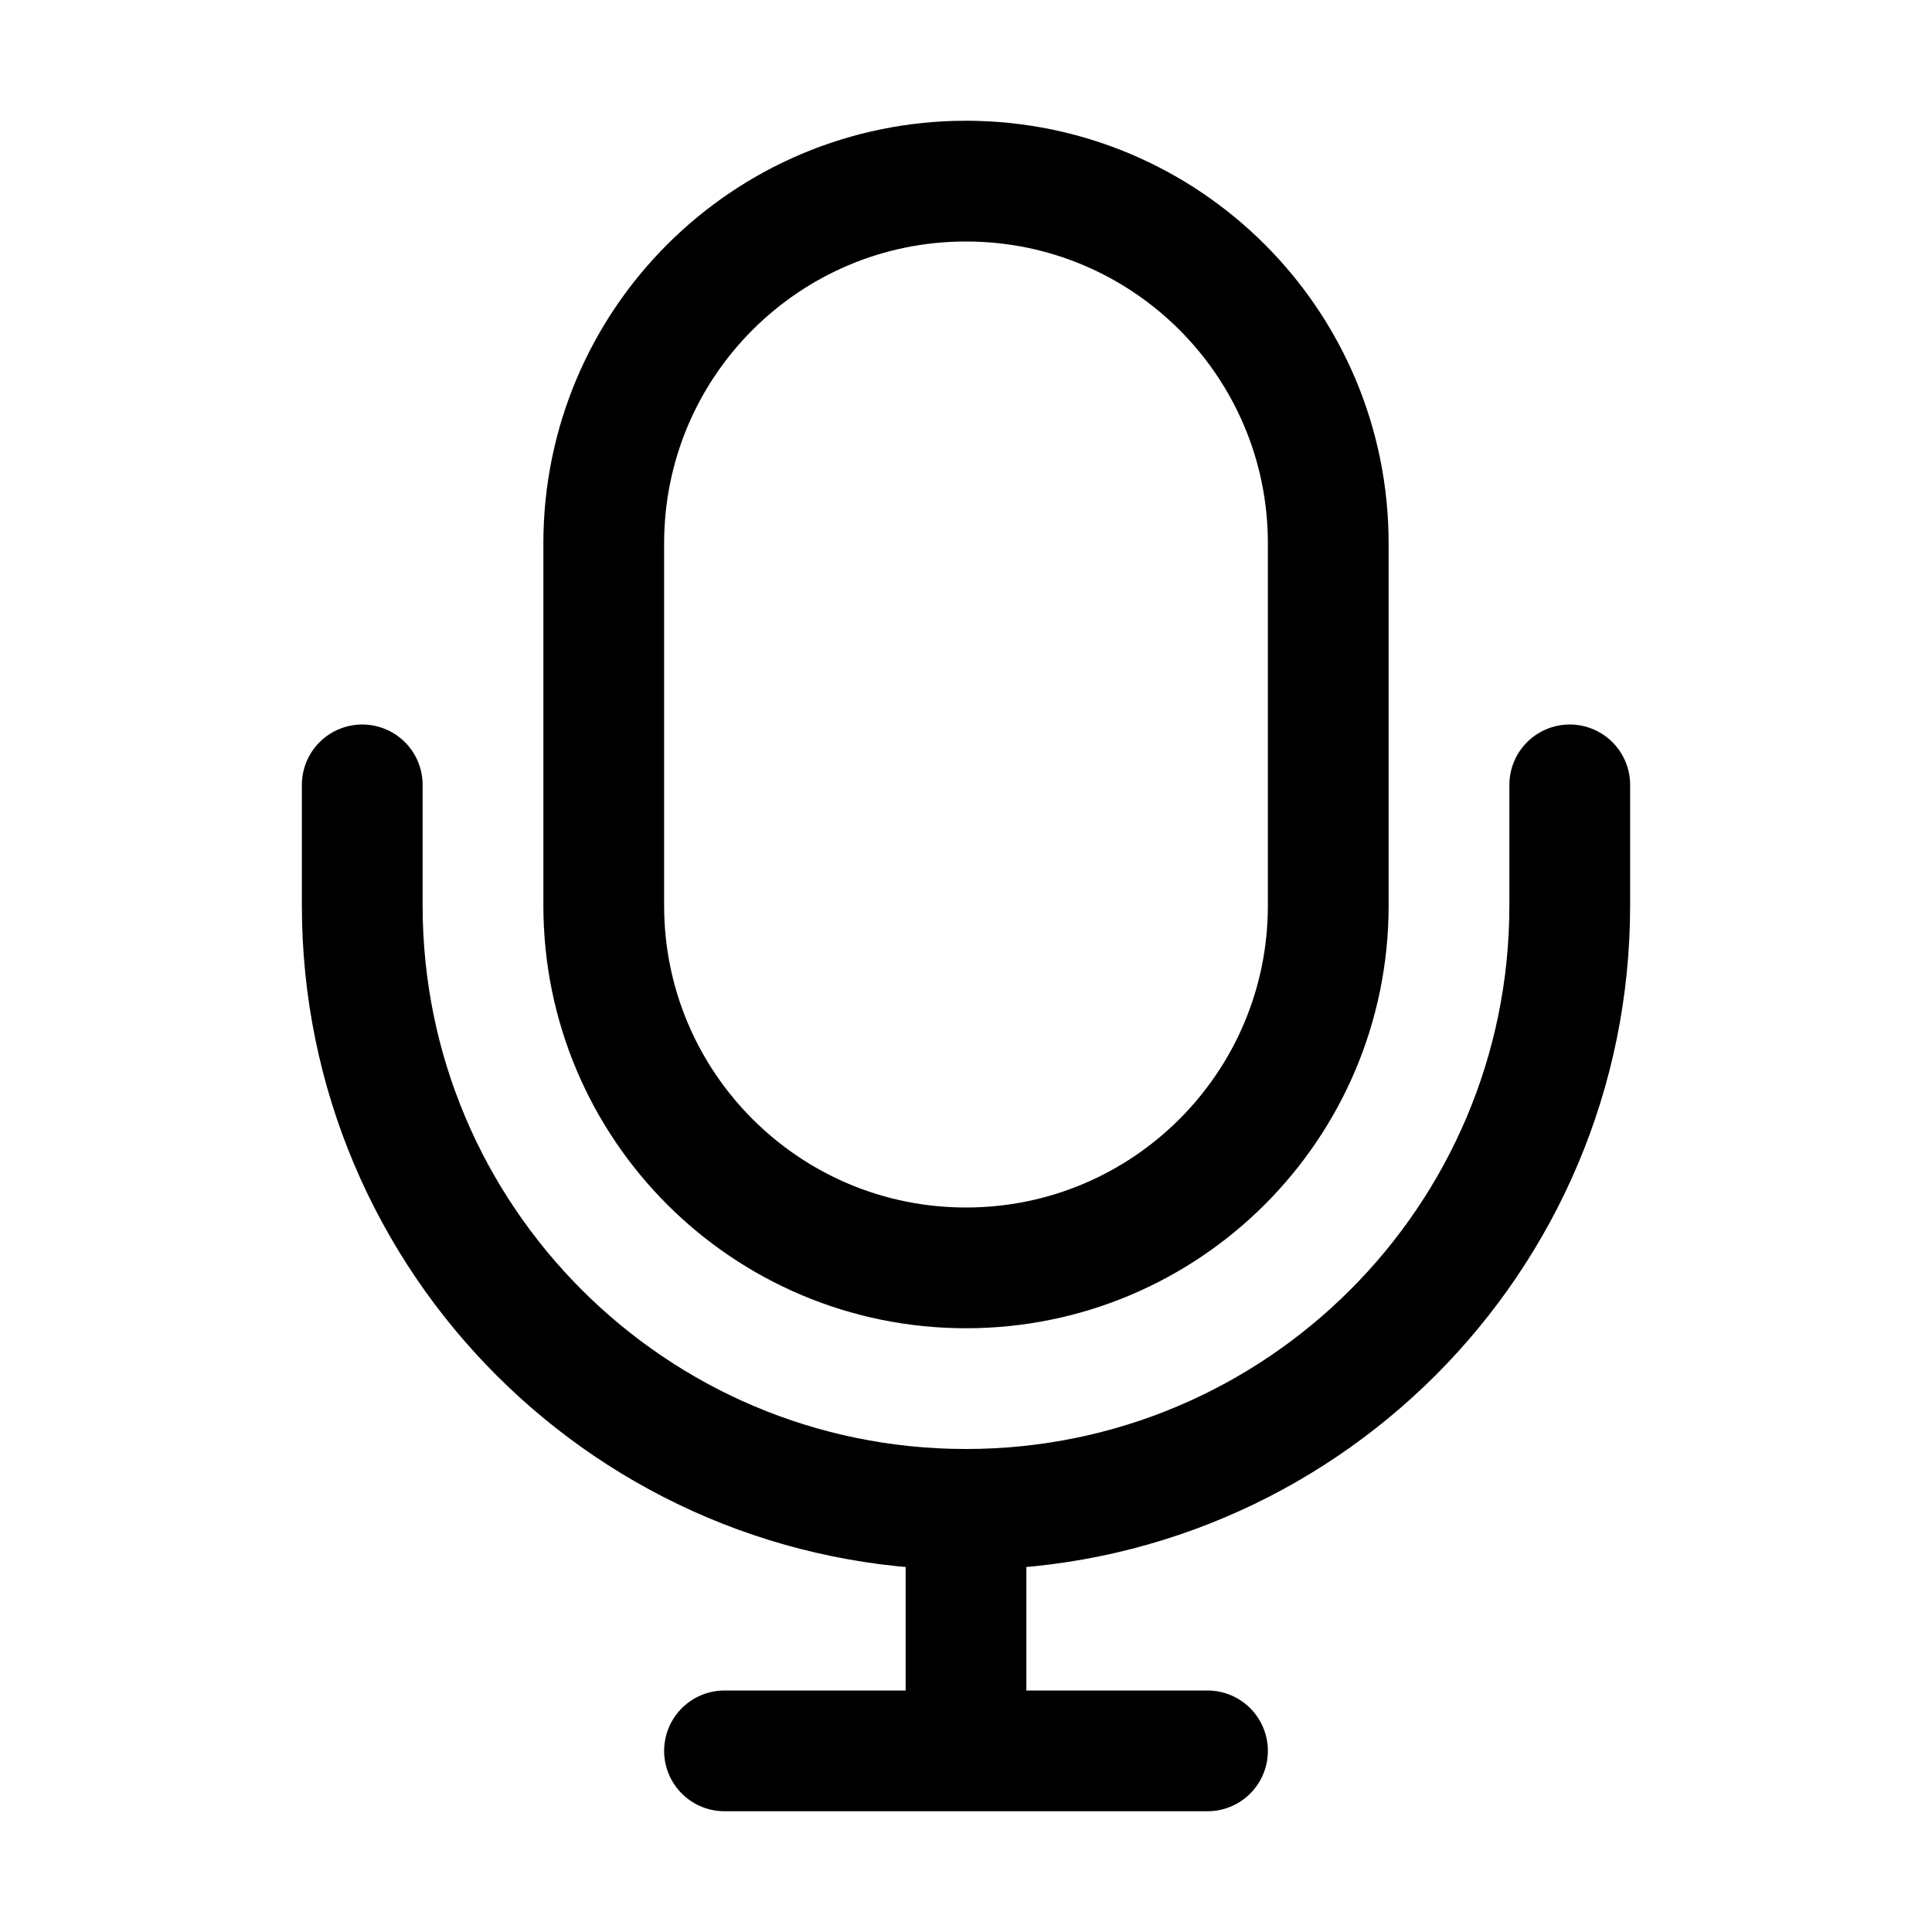 <svg width="32" height="32" viewBox="0 0 32 32" fill="none" xmlns="http://www.w3.org/2000/svg">
<rect width="32" height="32" fill="white"/>
<path d="M26 13V15C26 20.523 21.523 25 16 25C10.477 25 6 20.523 6 15V13M16 26V29M16 29H20M16 29H12M16 21C12.686 21 10 18.314 10 15V9C10 5.686 12.686 3 16 3C19.314 3 22 5.686 22 9V15C22 18.314 19.314 21 16 21Z" stroke="black" stroke-width="2" stroke-linecap="round" stroke-linejoin="round"/>
</svg>
